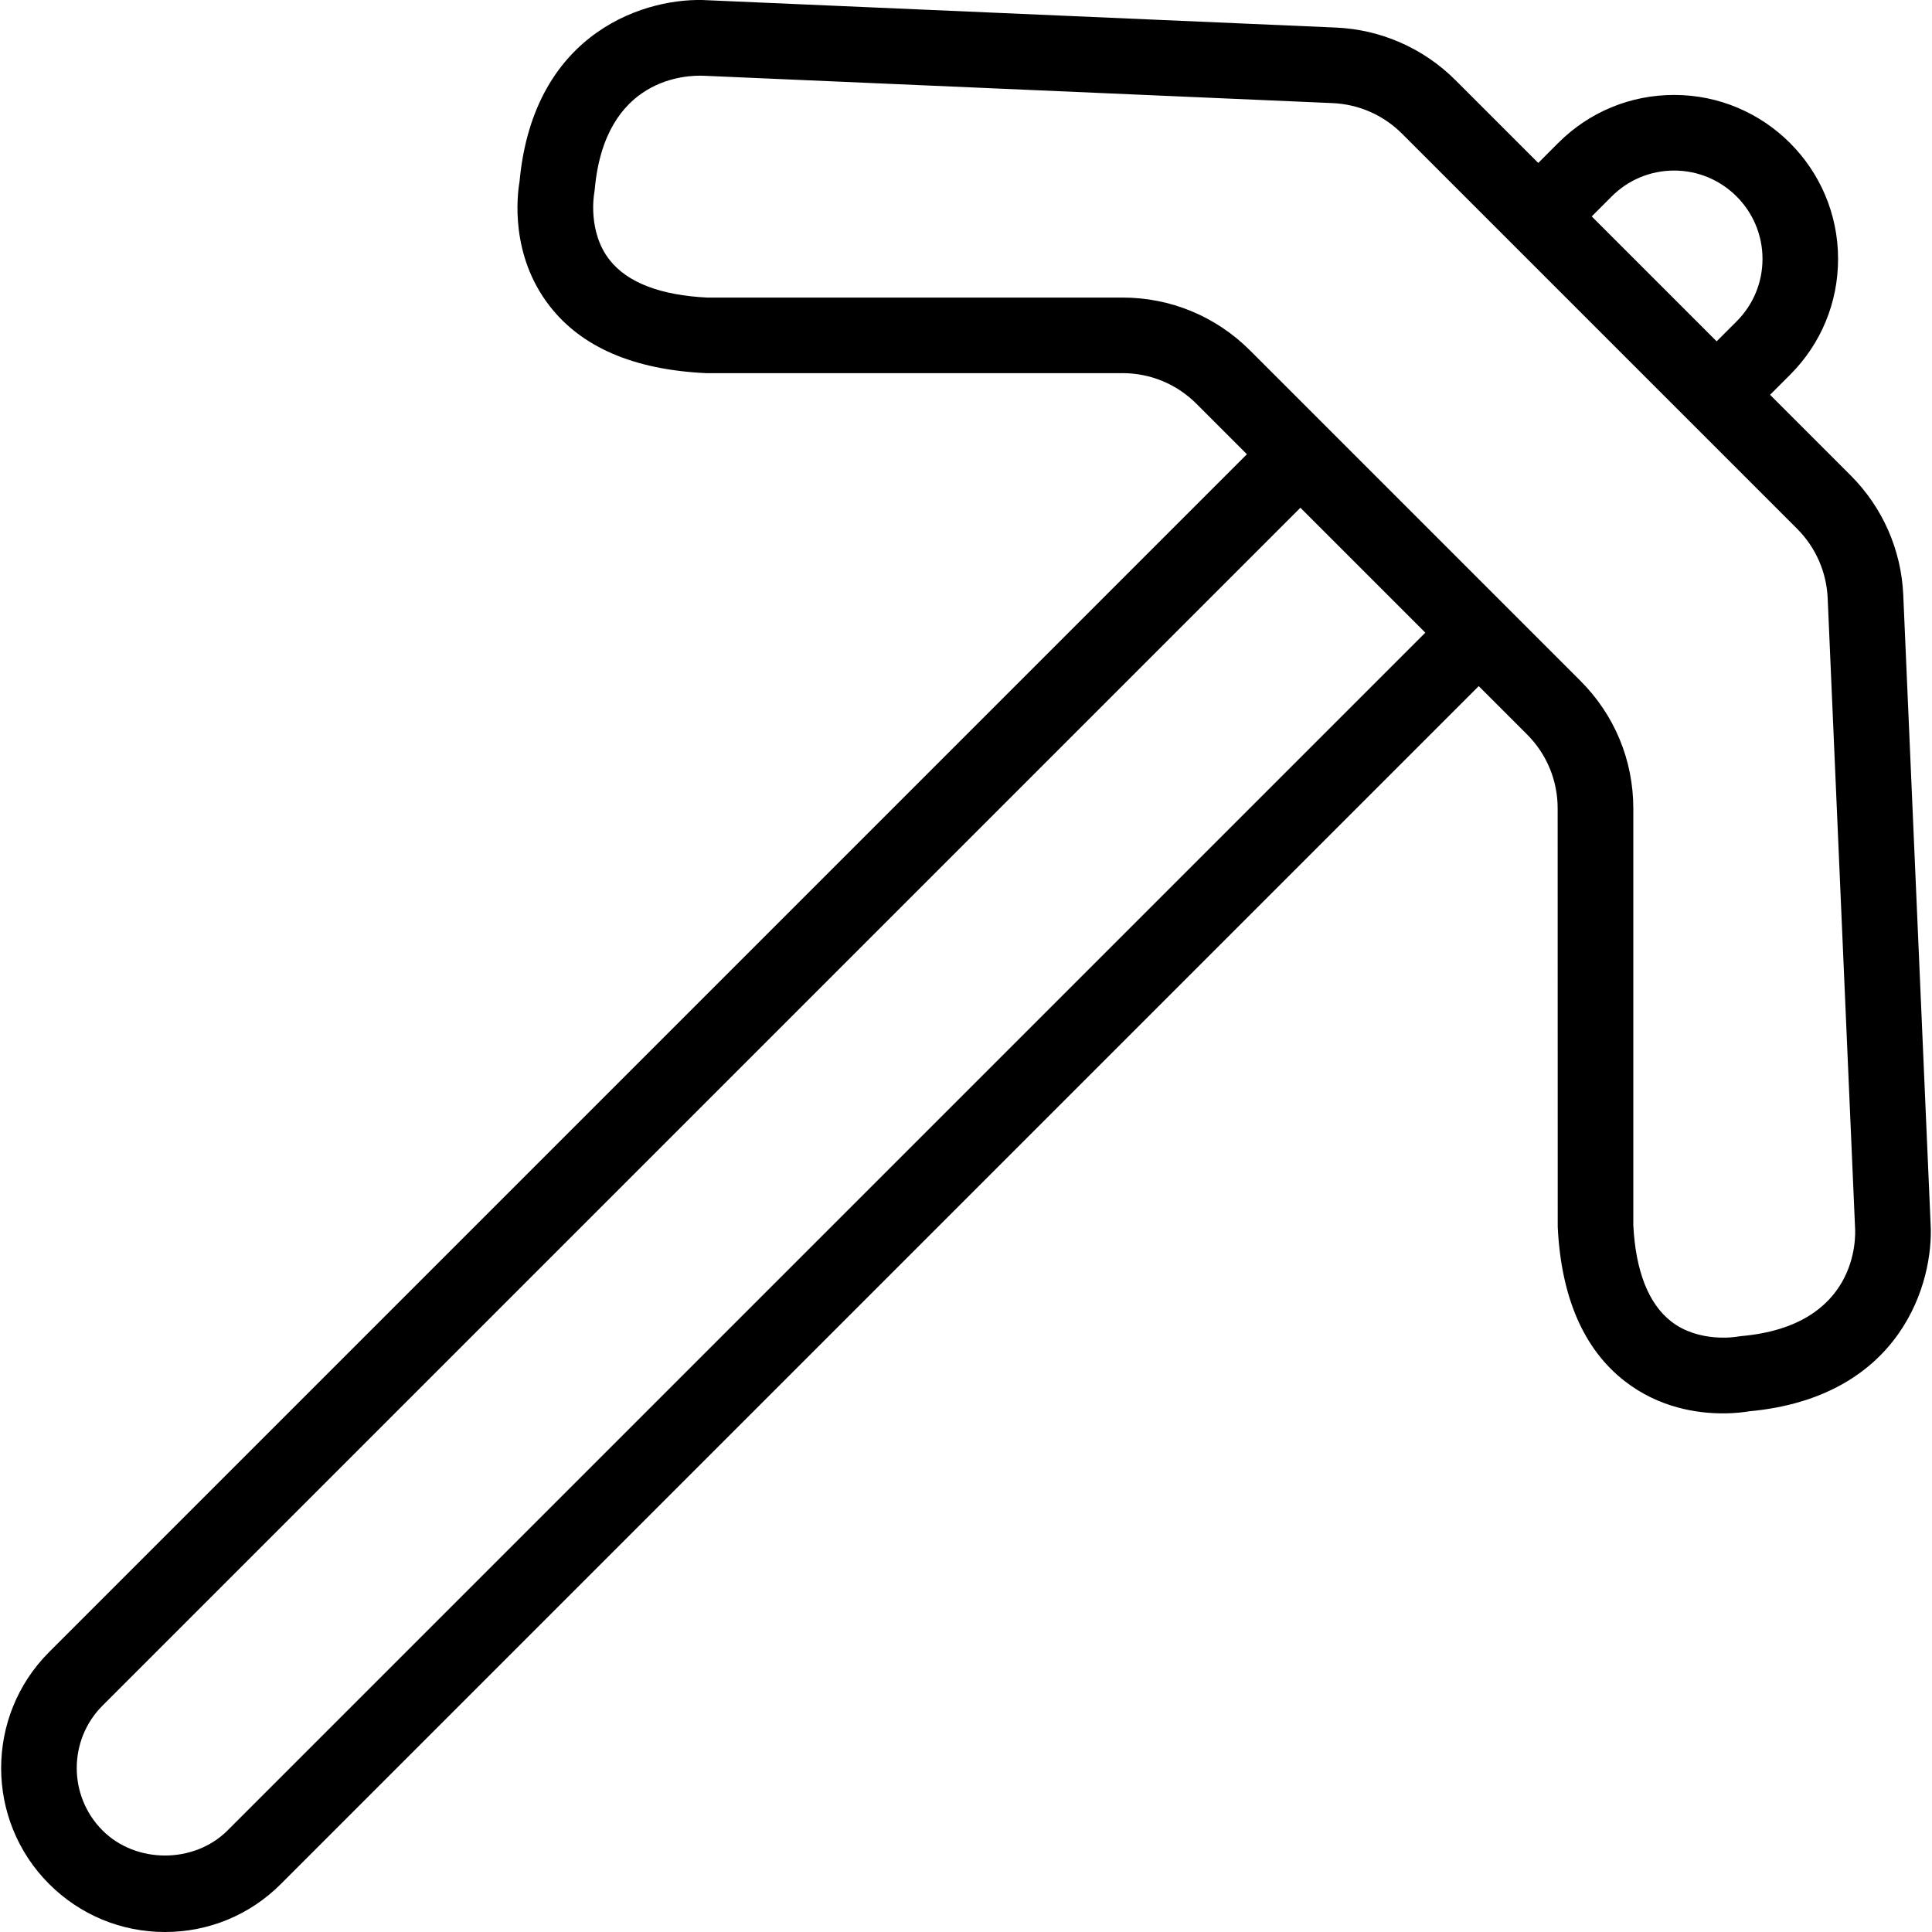 <?xml version="1.0" encoding="iso-8859-1"?>
<!-- Generator: Adobe Illustrator 18.0.0, SVG Export Plug-In . SVG Version: 6.00 Build 0)  -->
<!DOCTYPE svg PUBLIC "-//W3C//DTD SVG 1.1//EN" "http://www.w3.org/Graphics/SVG/1.1/DTD/svg11.dtd">
<svg version="1.1" id="Capa_1" xmlns="http://www.w3.org/2000/svg" xmlns:xlink="http://www.w3.org/1999/xlink" x="0px" y="0px"
	 viewBox="0 0 51.099 51.099" style="enable-background:new 0 0 51.099 51.099;" xml:space="preserve">
<path d="M51.061,32.35l-0.722-16.612c-0.052-1.195-0.546-2.319-1.393-3.166l-2.13-2.13l0.529-0.529
	c0.819-0.819,1.27-1.908,1.27-3.066c0-2.391-1.945-4.336-4.336-4.336c-1.158,0-2.247,0.451-3.066,1.27L40.685,4.31l-2.188-2.188
	c-0.846-0.846-1.97-1.341-3.166-1.393L18.729,0.007c-1.565-0.1-4.616,0.774-4.988,4.795c-0.064,0.373-0.252,1.942,0.796,3.292
	c0.844,1.086,2.216,1.683,4.128,1.775h11.021c0.74,0,1.436,0.288,1.959,0.811l1.334,1.334L1.298,43.696
	c-1.69,1.691-1.69,4.442,0,6.132c0.819,0.819,1.908,1.271,3.066,1.271s2.247-0.451,3.066-1.271l31.681-31.681l1.276,1.276
	c0.523,0.523,0.811,1.219,0.811,1.959L41.2,32.452c0.091,1.863,0.688,3.235,1.774,4.079c0.909,0.706,1.918,0.851,2.593,0.851
	c0.328,0,0.577-0.034,0.698-0.055C50.277,36.956,51.157,33.92,51.061,32.35z M42.628,5.195c0.441-0.441,1.028-0.684,1.652-0.684
	c1.288,0,2.336,1.048,2.336,2.336c0,0.624-0.243,1.21-0.684,1.652l-0.529,0.529l-3.304-3.304L42.628,5.195z M6.017,48.414
	c-0.883,0.883-2.421,0.883-3.304,0c-0.911-0.911-0.911-2.393,0-3.304l31.681-31.681l3.304,3.304L6.017,48.414z M46.044,35.339
	l-0.113,0.016c-0.009,0.002-0.993,0.169-1.73-0.404c-0.604-0.47-0.942-1.344-1.002-2.548V21.382c0-1.274-0.496-2.472-1.397-3.373
	l-1.276-1.276l-6.132-6.132l-1.334-1.334C32.158,8.366,30.96,7.87,29.686,7.87L18.714,7.871C17.47,7.81,16.6,7.477,16.128,6.881
	c-0.59-0.744-0.415-1.743-0.415-1.744l0.016-0.113c0.259-2.989,2.443-3.041,2.893-3.02l16.622,0.723
	c0.694,0.03,1.347,0.317,1.838,0.809l2.188,2.188l6.132,6.132l2.129,2.129c0.492,0.492,0.779,1.145,0.809,1.839l0.723,16.622
	l0.001,0.021C49.082,32.733,49.142,35.07,46.044,35.339z"/>
<g>
</g>
<g>
</g>
<g>
</g>
<g>
</g>
<g>
</g>
<g>
</g>
<g>
</g>
<g>
</g>
<g>
</g>
<g>
</g>
<g>
</g>
<g>
</g>
<g>
</g>
<g>
</g>
<g>
</g>
</svg>
